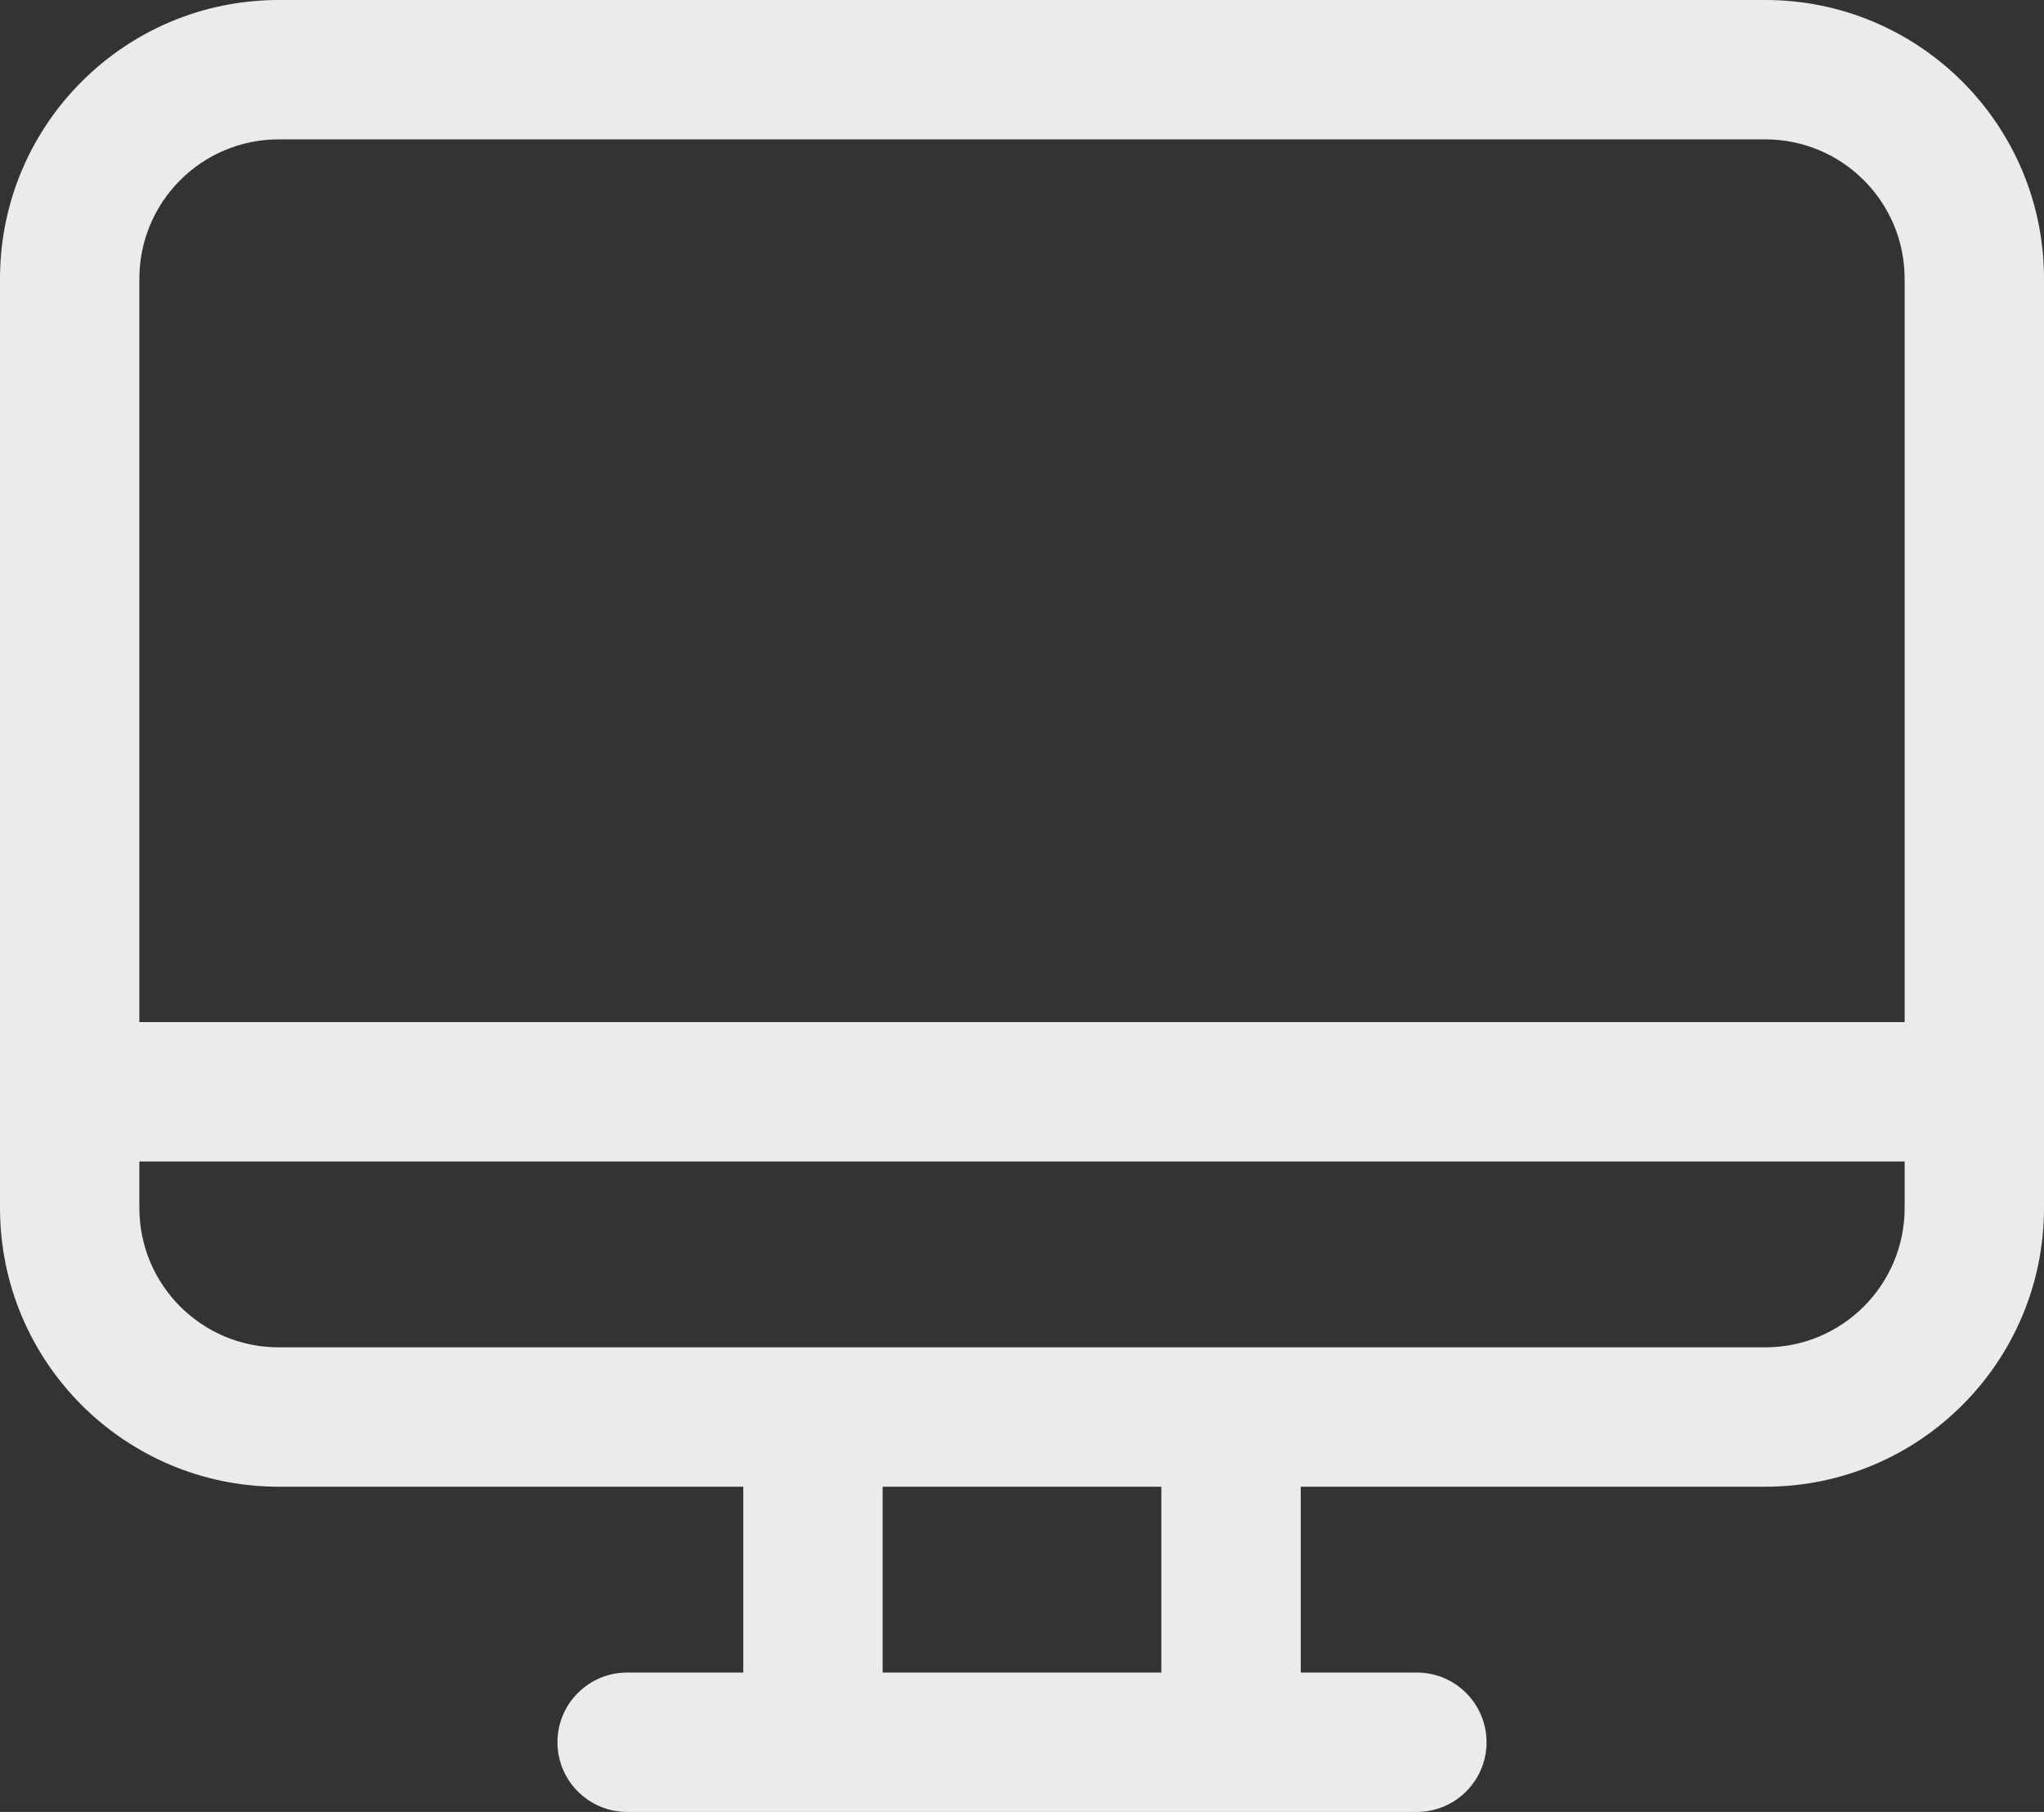 <svg width="44" height="39" viewBox="0 0 44 39" fill="none" xmlns="http://www.w3.org/2000/svg">
<rect x="0" y="0" width="44" height="39" fill="#333333" stroke="none"/>
<path fill-rule="evenodd" clip-rule="evenodd" d="M38 3H6C4.343 3 3 4.343 3 6V22H41V6C41 4.343 39.657 3 38 3ZM3 26V25H41V26C41 27.657 39.657 29 38 29H6C4.343 29 3 27.657 3 26ZM6 0C2.686 0 0 2.686 0 6V26C0 29.314 2.686 32 6 32H16V36H13.5C12.672 36 12 36.672 12 37.5C12 38.328 12.672 39 13.5 39H30.5C31.328 39 32 38.328 32 37.5C32 36.672 31.328 36 30.5 36H28V32H38C41.314 32 44 29.314 44 26V6C44 2.686 41.314 0 38 0H6ZM25 32H19V36H25V32Z" fill="white" fill-opacity="0.9"/>
</svg>
